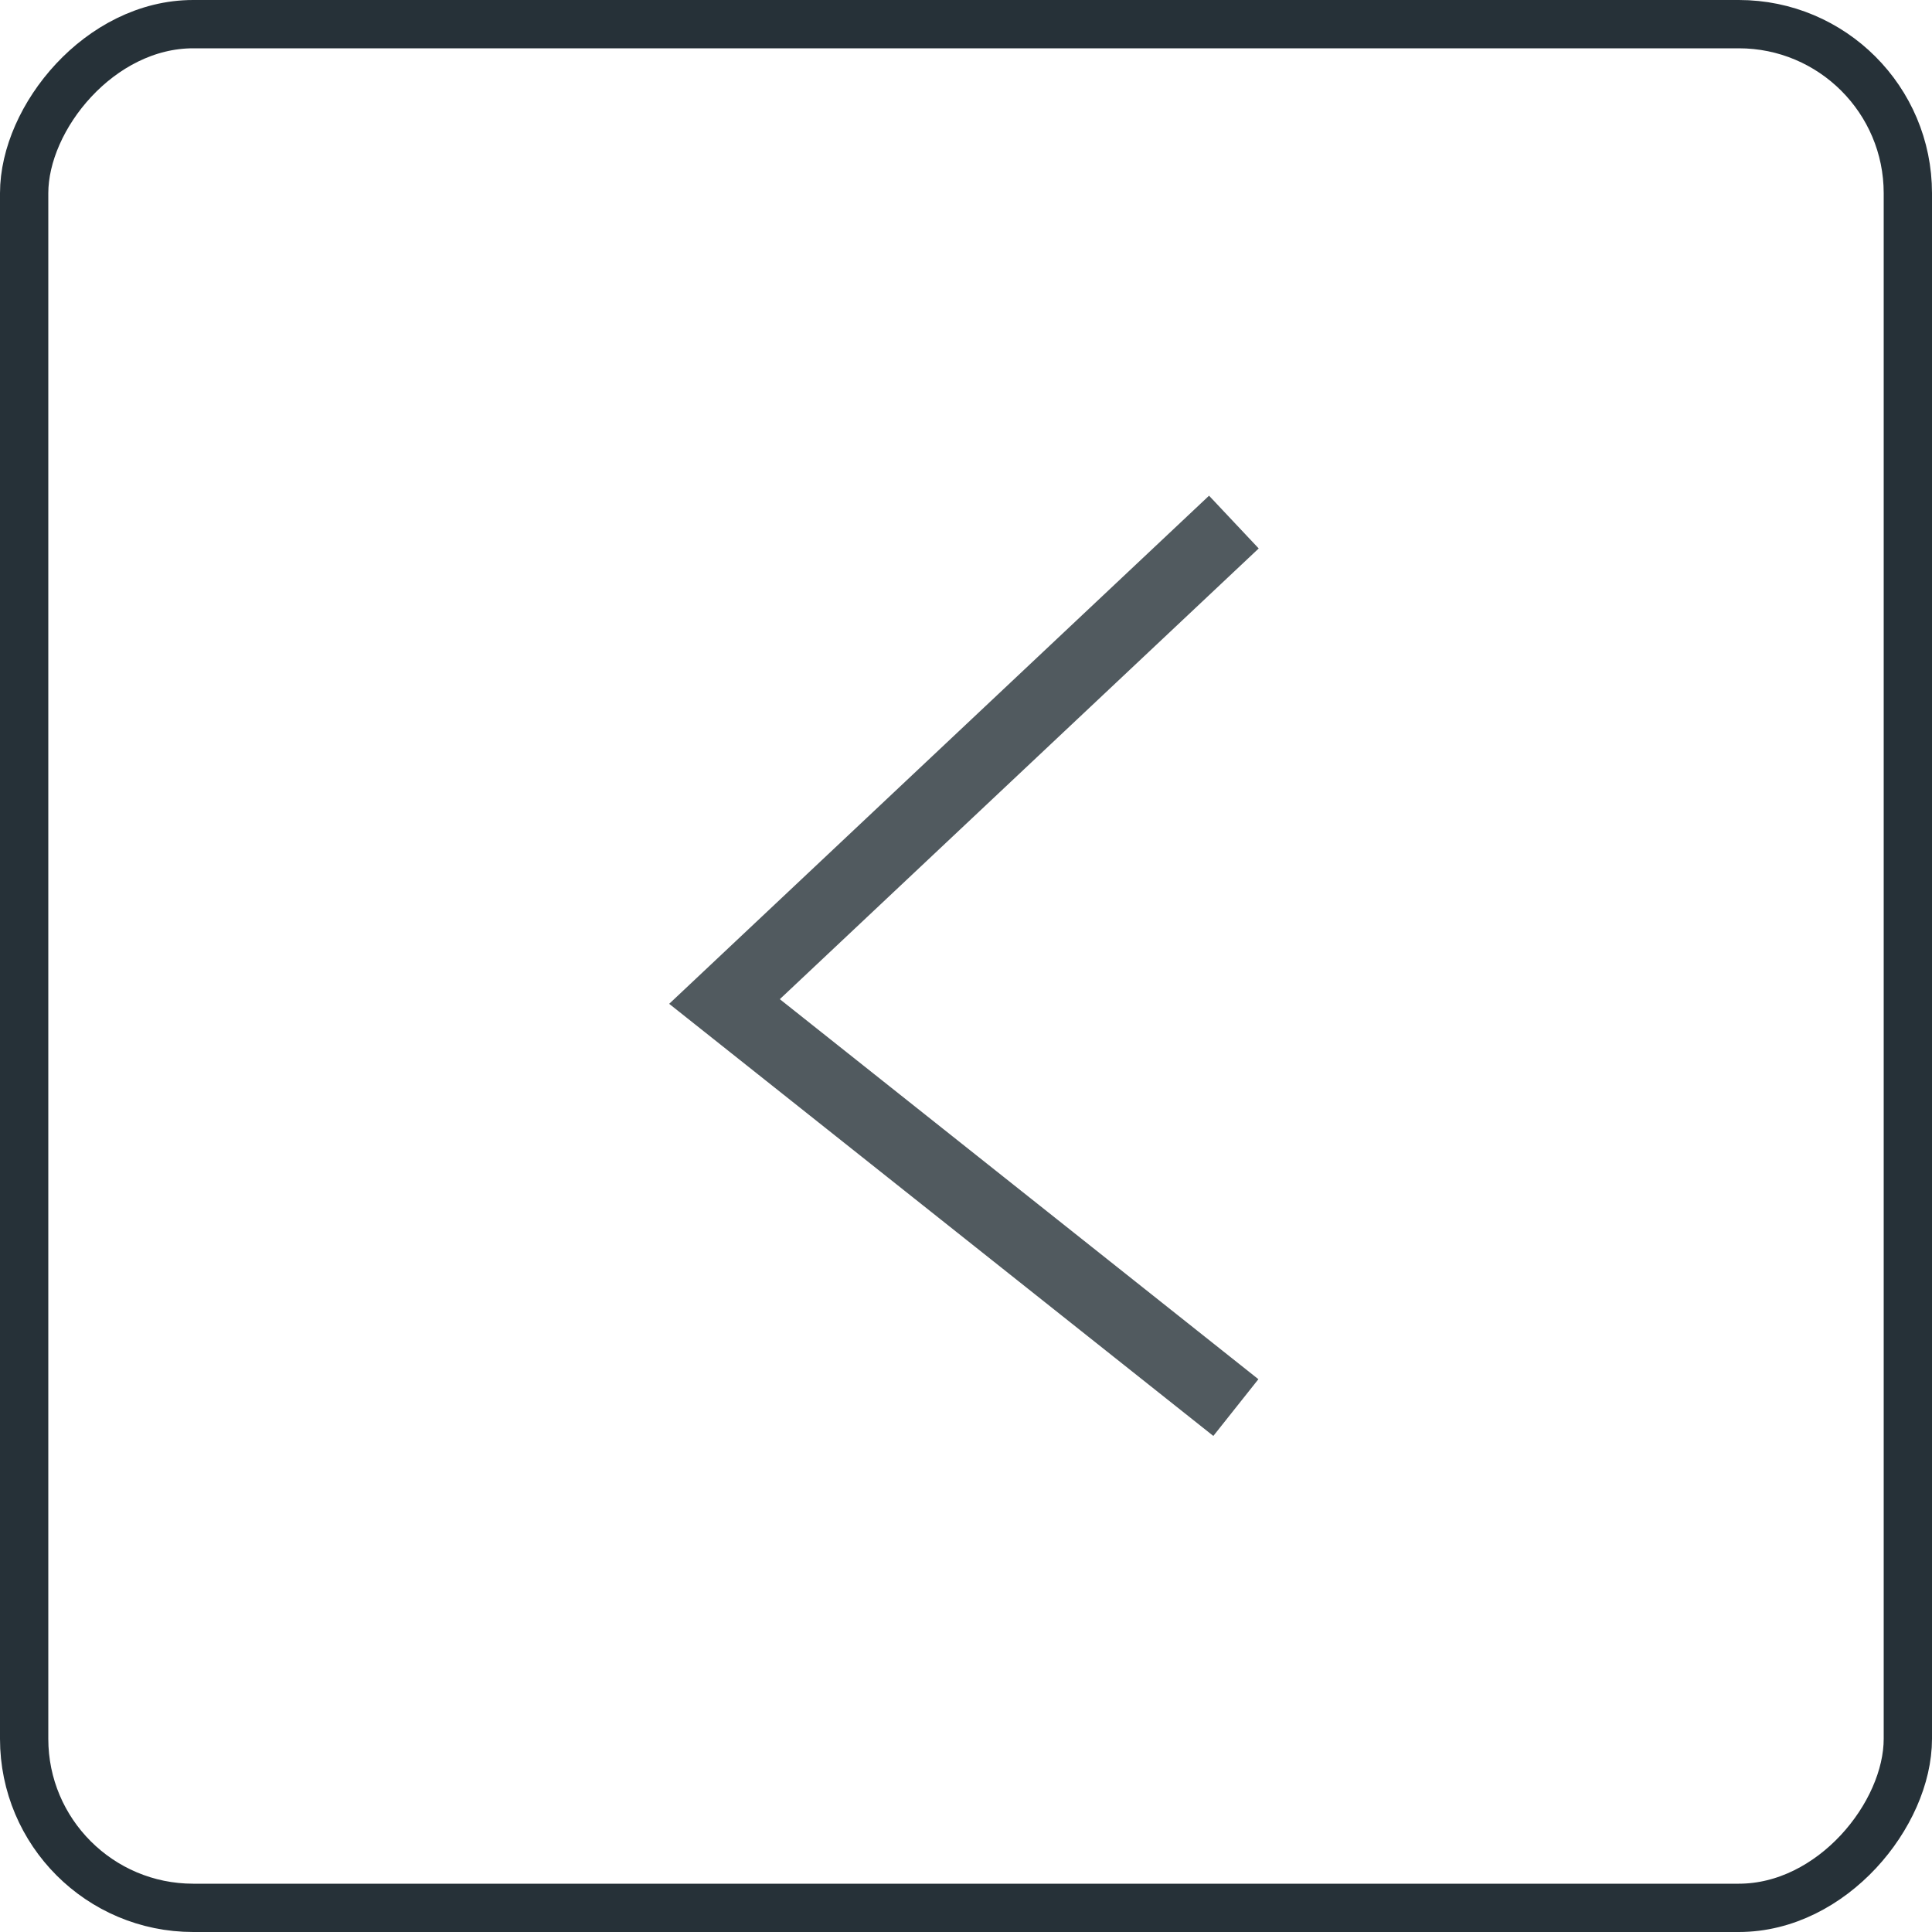<svg width="40" height="40" viewBox="0 0 40 40" fill="none" xmlns="http://www.w3.org/2000/svg">
<rect x="-0.5" y="0.5" width="39" height="39" rx="3.5" transform="matrix(-1 0 0 1 39 0)" stroke="#263138"/>
<path opacity="0.8" d="M25 11.323L15 20.735L25 28.676" stroke="#263138" stroke-width="1.5" stroke-linecap="square"/>
</svg>
